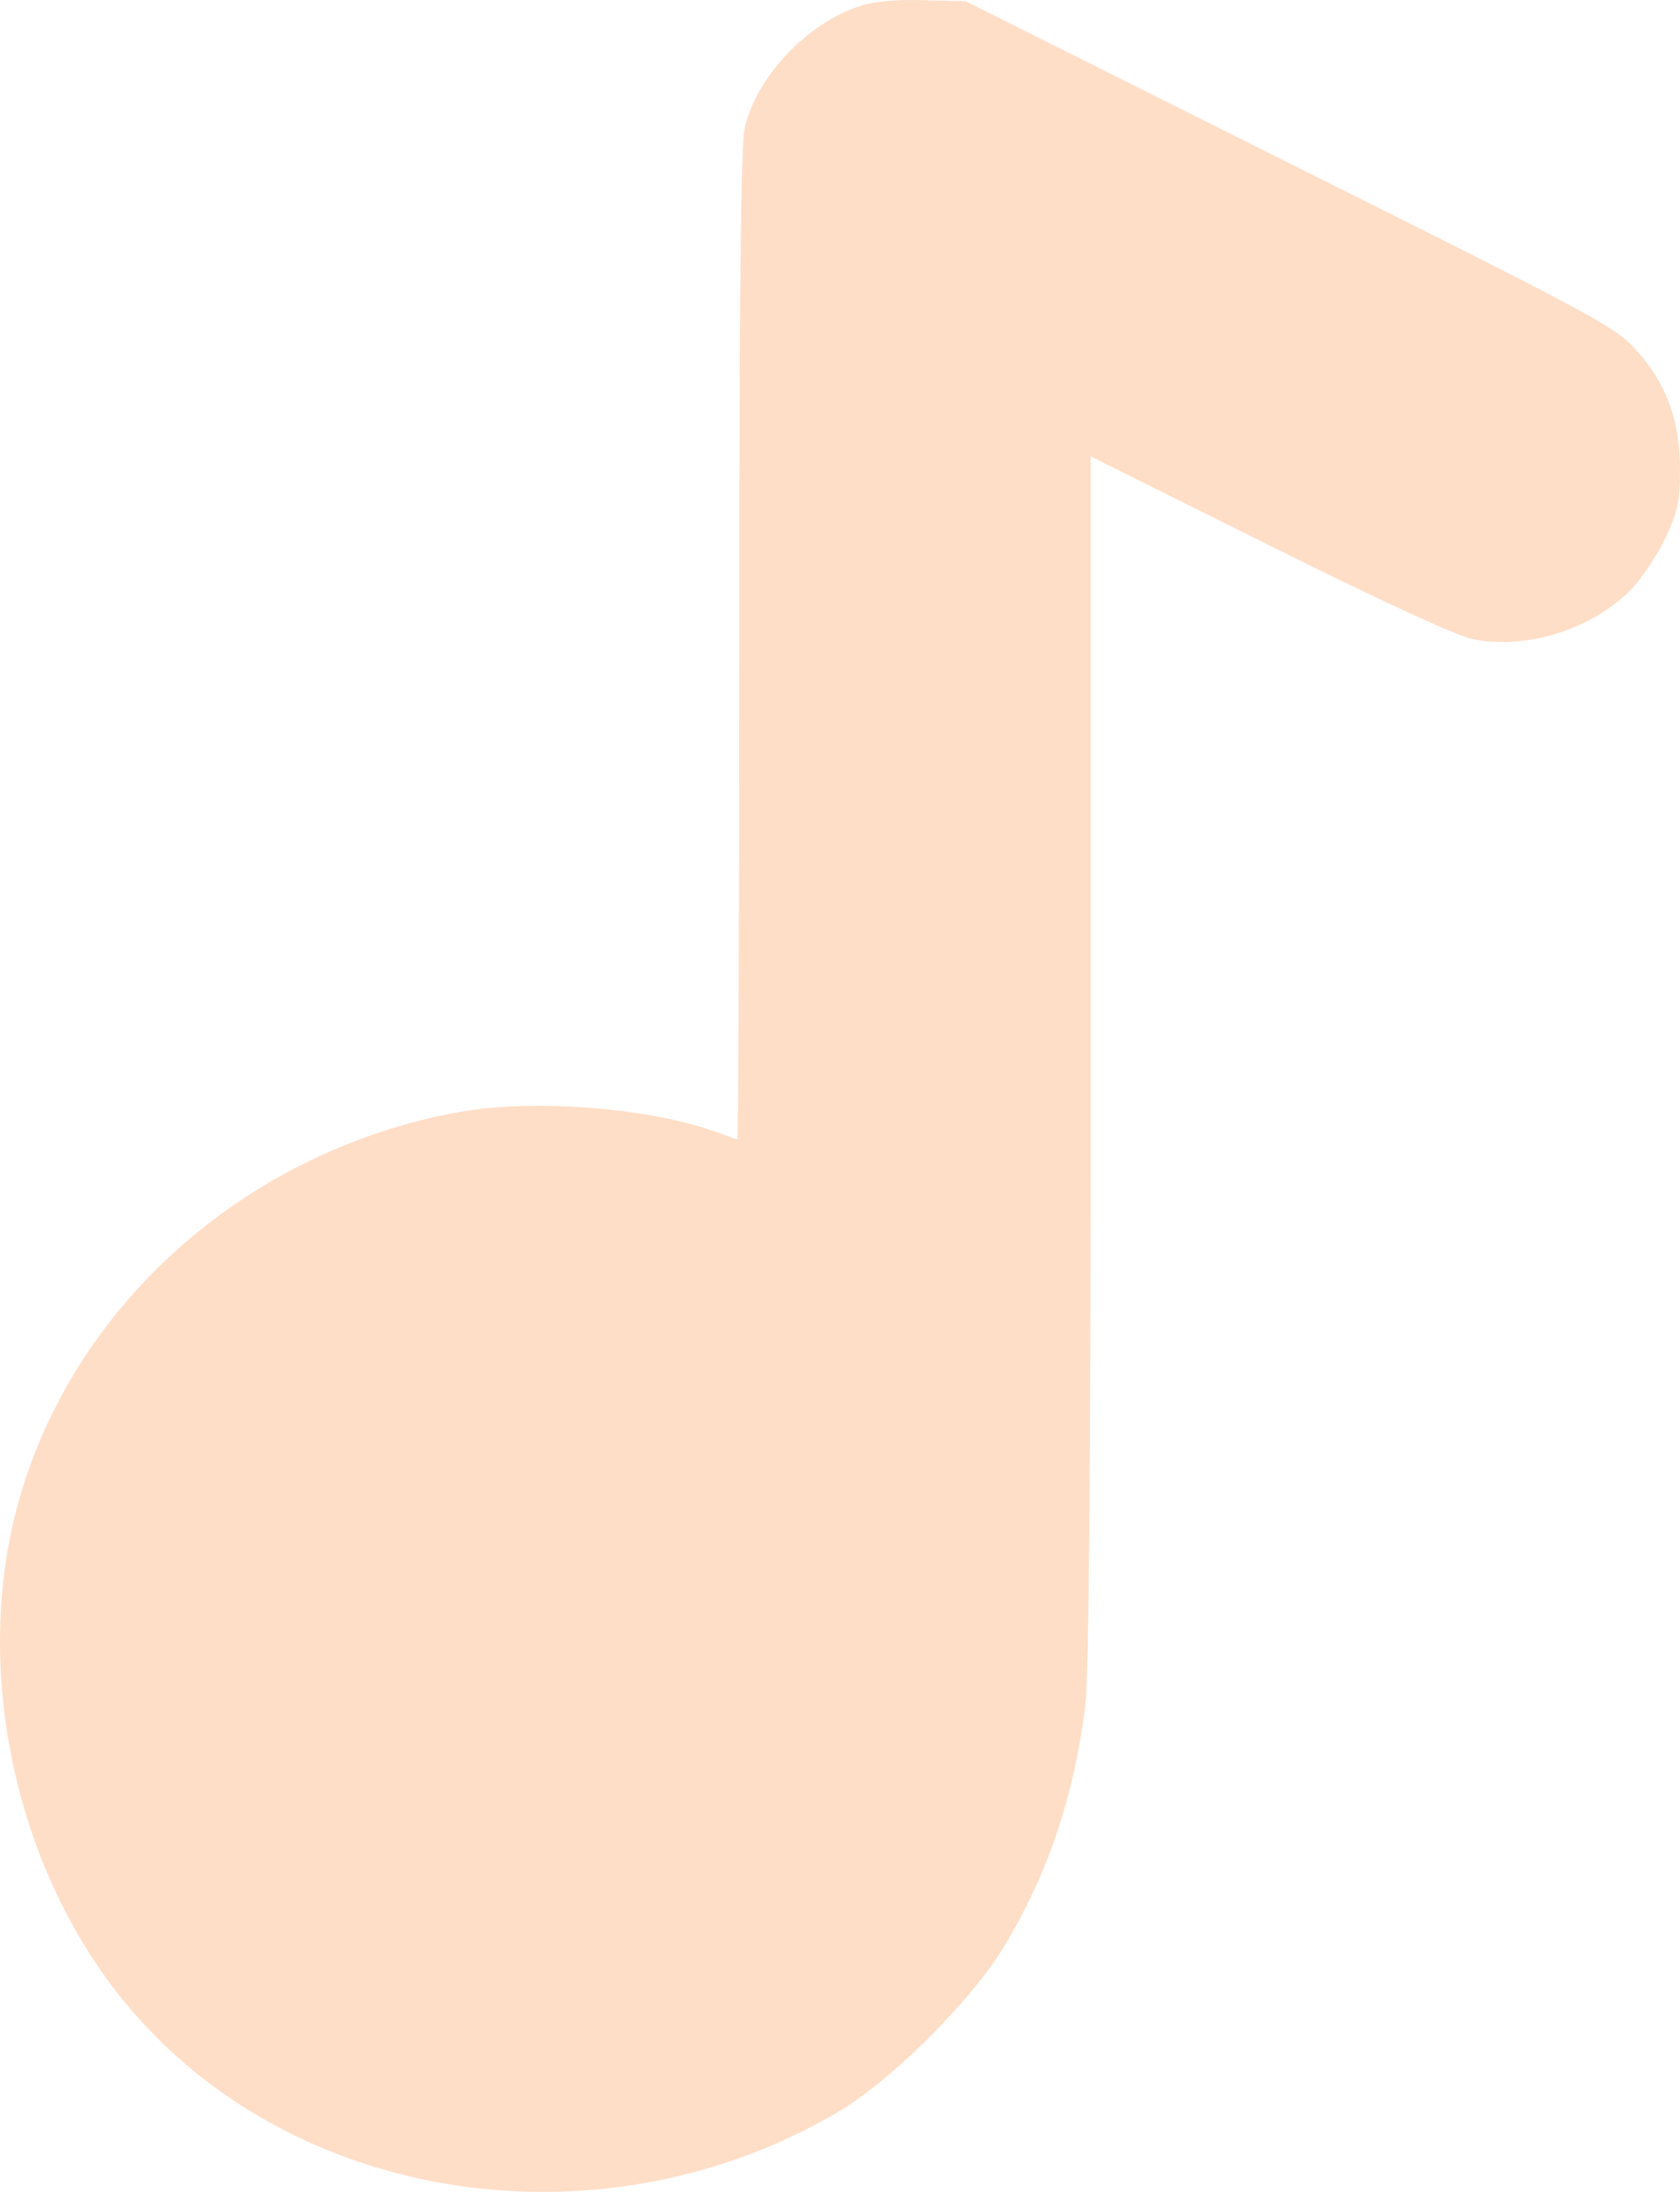 <svg width="207" height="270" viewBox="0 0 207 270" fill="none" xmlns="http://www.w3.org/2000/svg">
<path d="M105.978 0.737C99.453 2.812 93.106 9.569 91.742 15.852C91.267 17.926 91.089 38.138 91.089 79.57C91.089 113 90.971 140.325 90.852 140.325C90.674 140.325 89.844 140.029 88.894 139.673C80.59 136.472 65.878 135.287 56.387 137.006C30.524 141.807 9.465 160.3 2.465 184.365C-3.348 204.28 1.338 228.464 14.211 245.179C34.202 271.14 73.234 277.719 103.131 260.234C109.716 256.381 119.444 246.72 123.596 239.963C129.054 231.012 132.376 221.232 133.74 209.971C134.155 206.355 134.393 180.69 134.393 130.426V56.217L156.4 67.182C170.103 73.999 179.594 78.385 181.493 78.74C188.077 80.044 196.026 77.555 200.831 72.754C202.195 71.391 204.153 68.486 205.161 66.352C206.763 62.974 207 61.788 207 57.639C206.941 51.653 205.339 47.267 201.602 43.117C198.992 40.213 196.619 38.968 158.892 20.119L118.969 0.145L113.749 0.026C110.546 -0.093 107.58 0.204 105.978 0.737Z" fill="#FFDEC7"/>
</svg>
